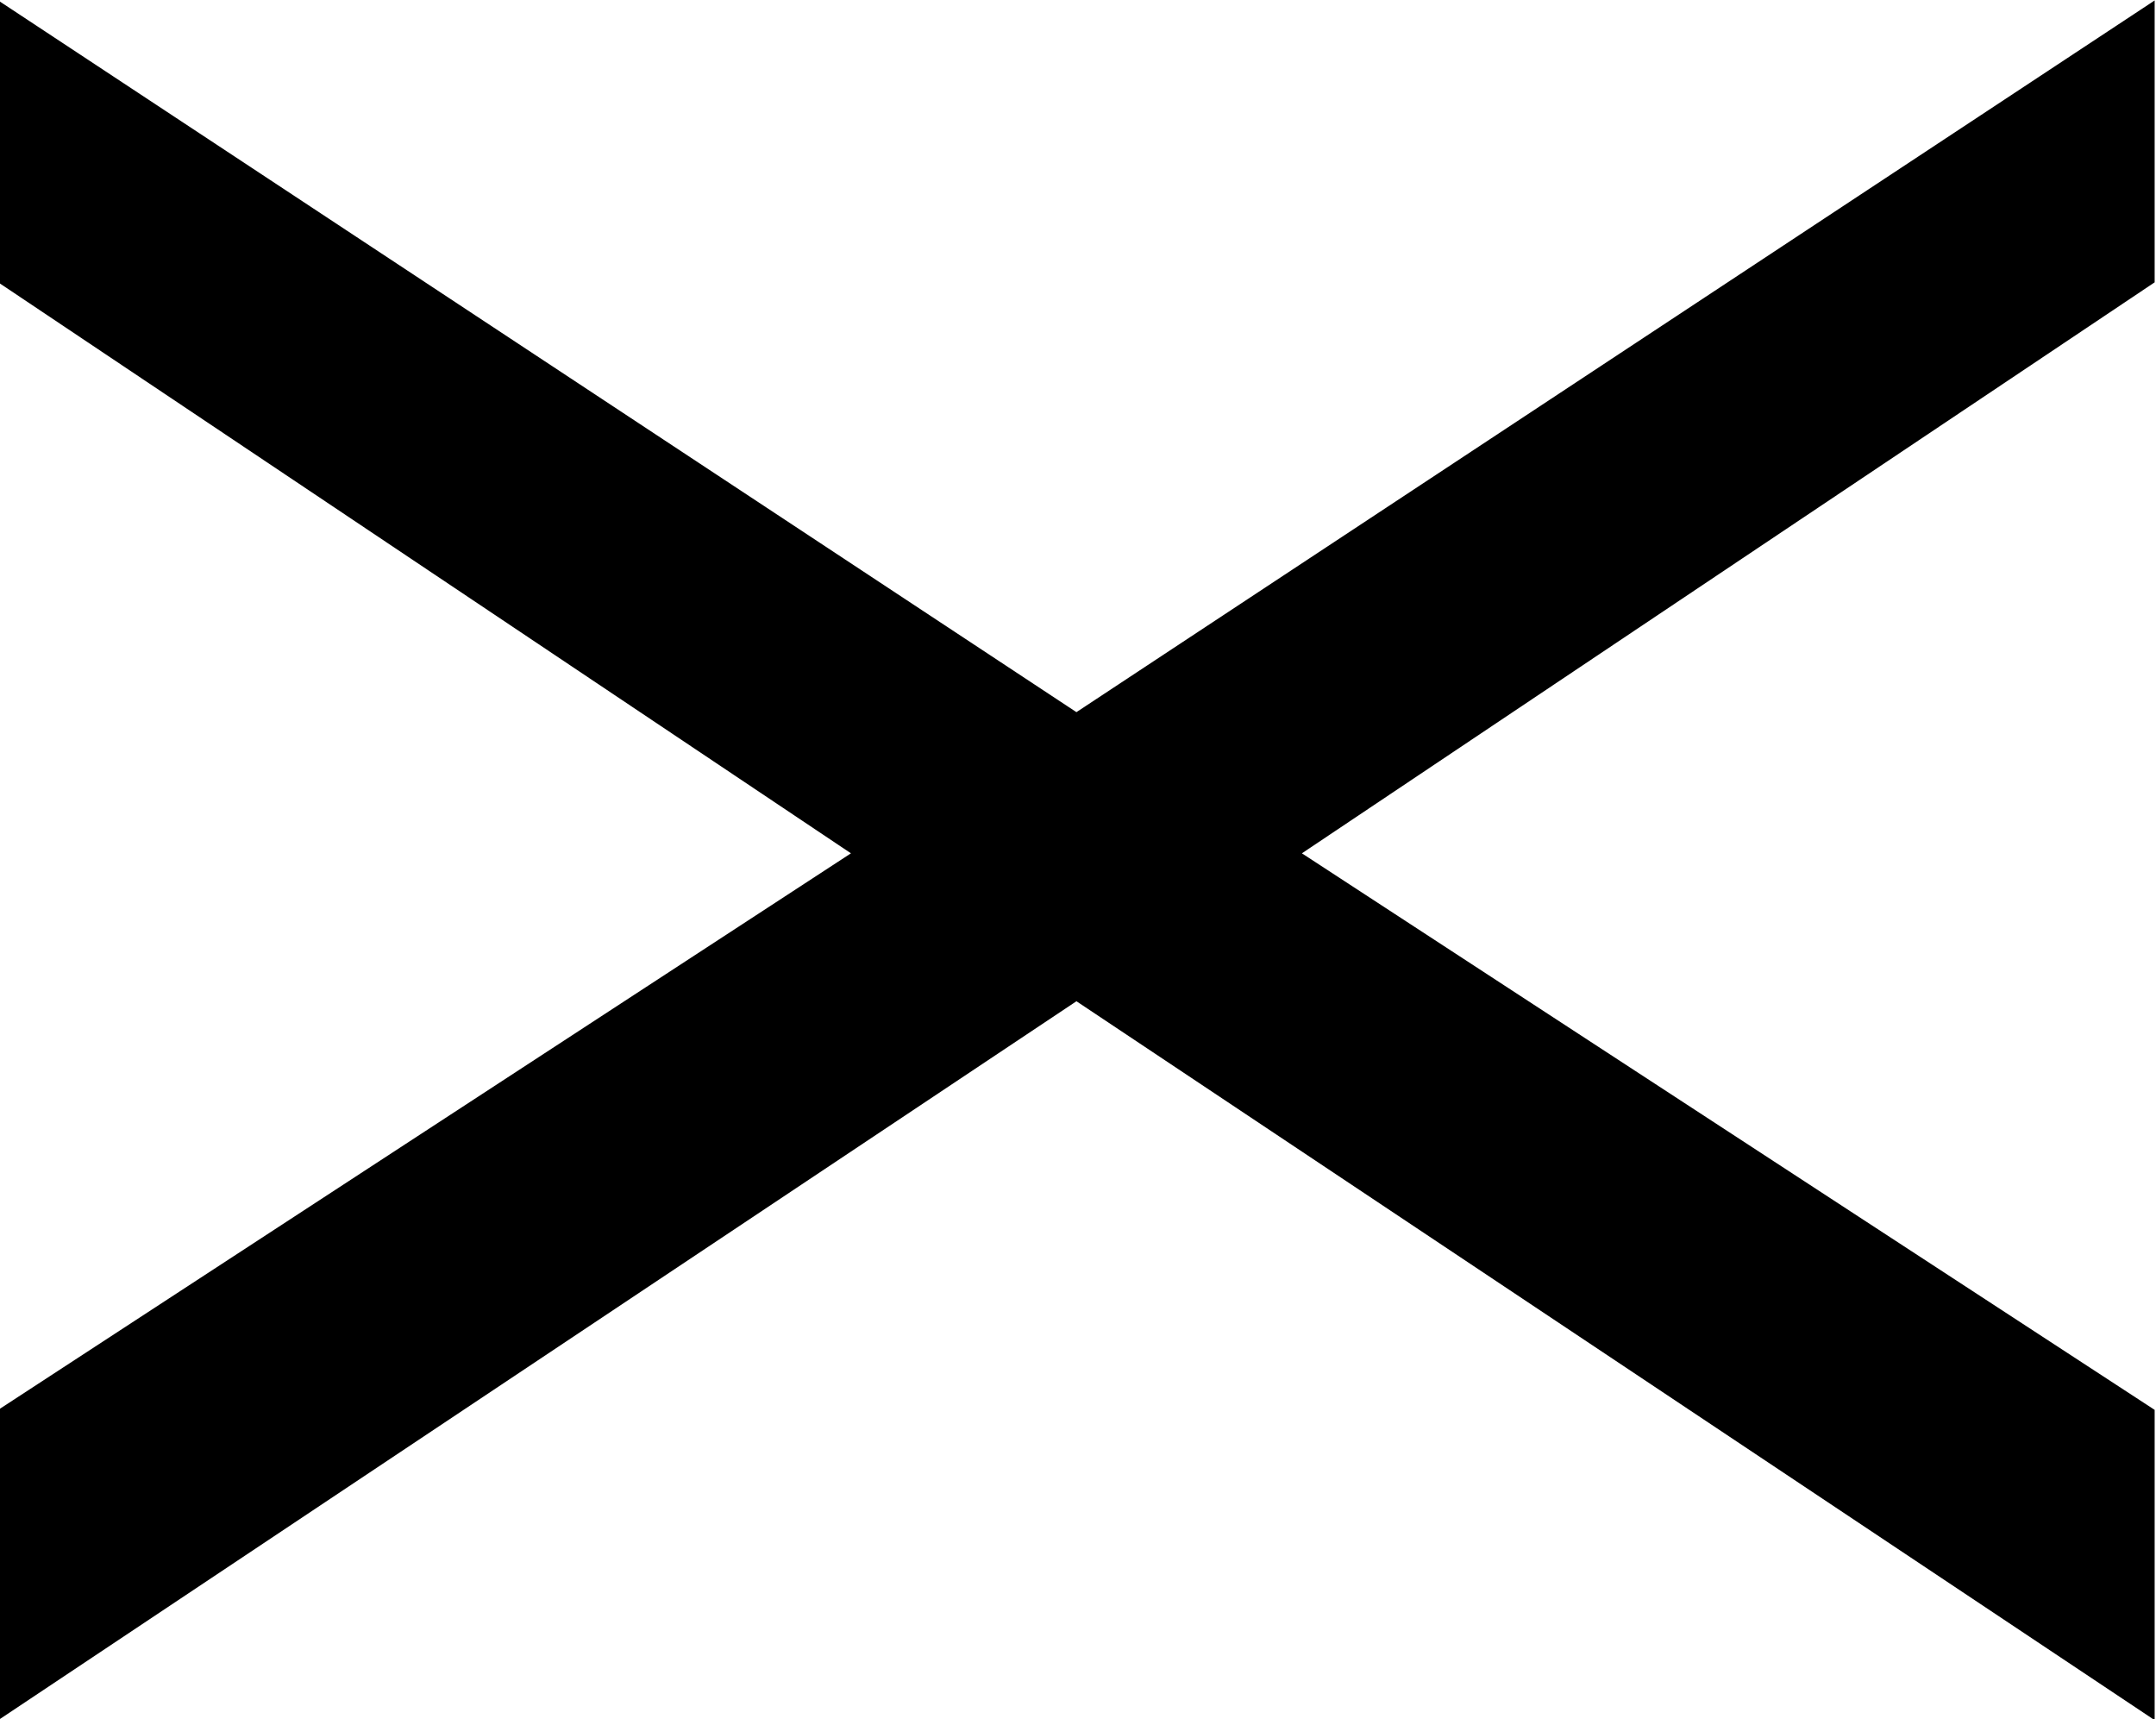 <?xml version="1.0" encoding="UTF-8"?>
<svg fill="#000000" version="1.1" viewBox="0 0 4.781 3.812" xmlns="http://www.w3.org/2000/svg" xmlns:xlink="http://www.w3.org/1999/xlink">
<defs>
<g id="a">
<path d="m5.406-0.641v-0.688l-1.891-1.234 1.891-1.266v-0.625l-2.391 1.578-2.391-1.578v0.625l1.891 1.266-1.891 1.234v0.688l2.391-1.594z"/>
</g>
</defs>
<g transform="translate(-149.34 -130.31)">
<use x="148.712" y="134.765" xlink:href="#a"/>
</g>
</svg>
